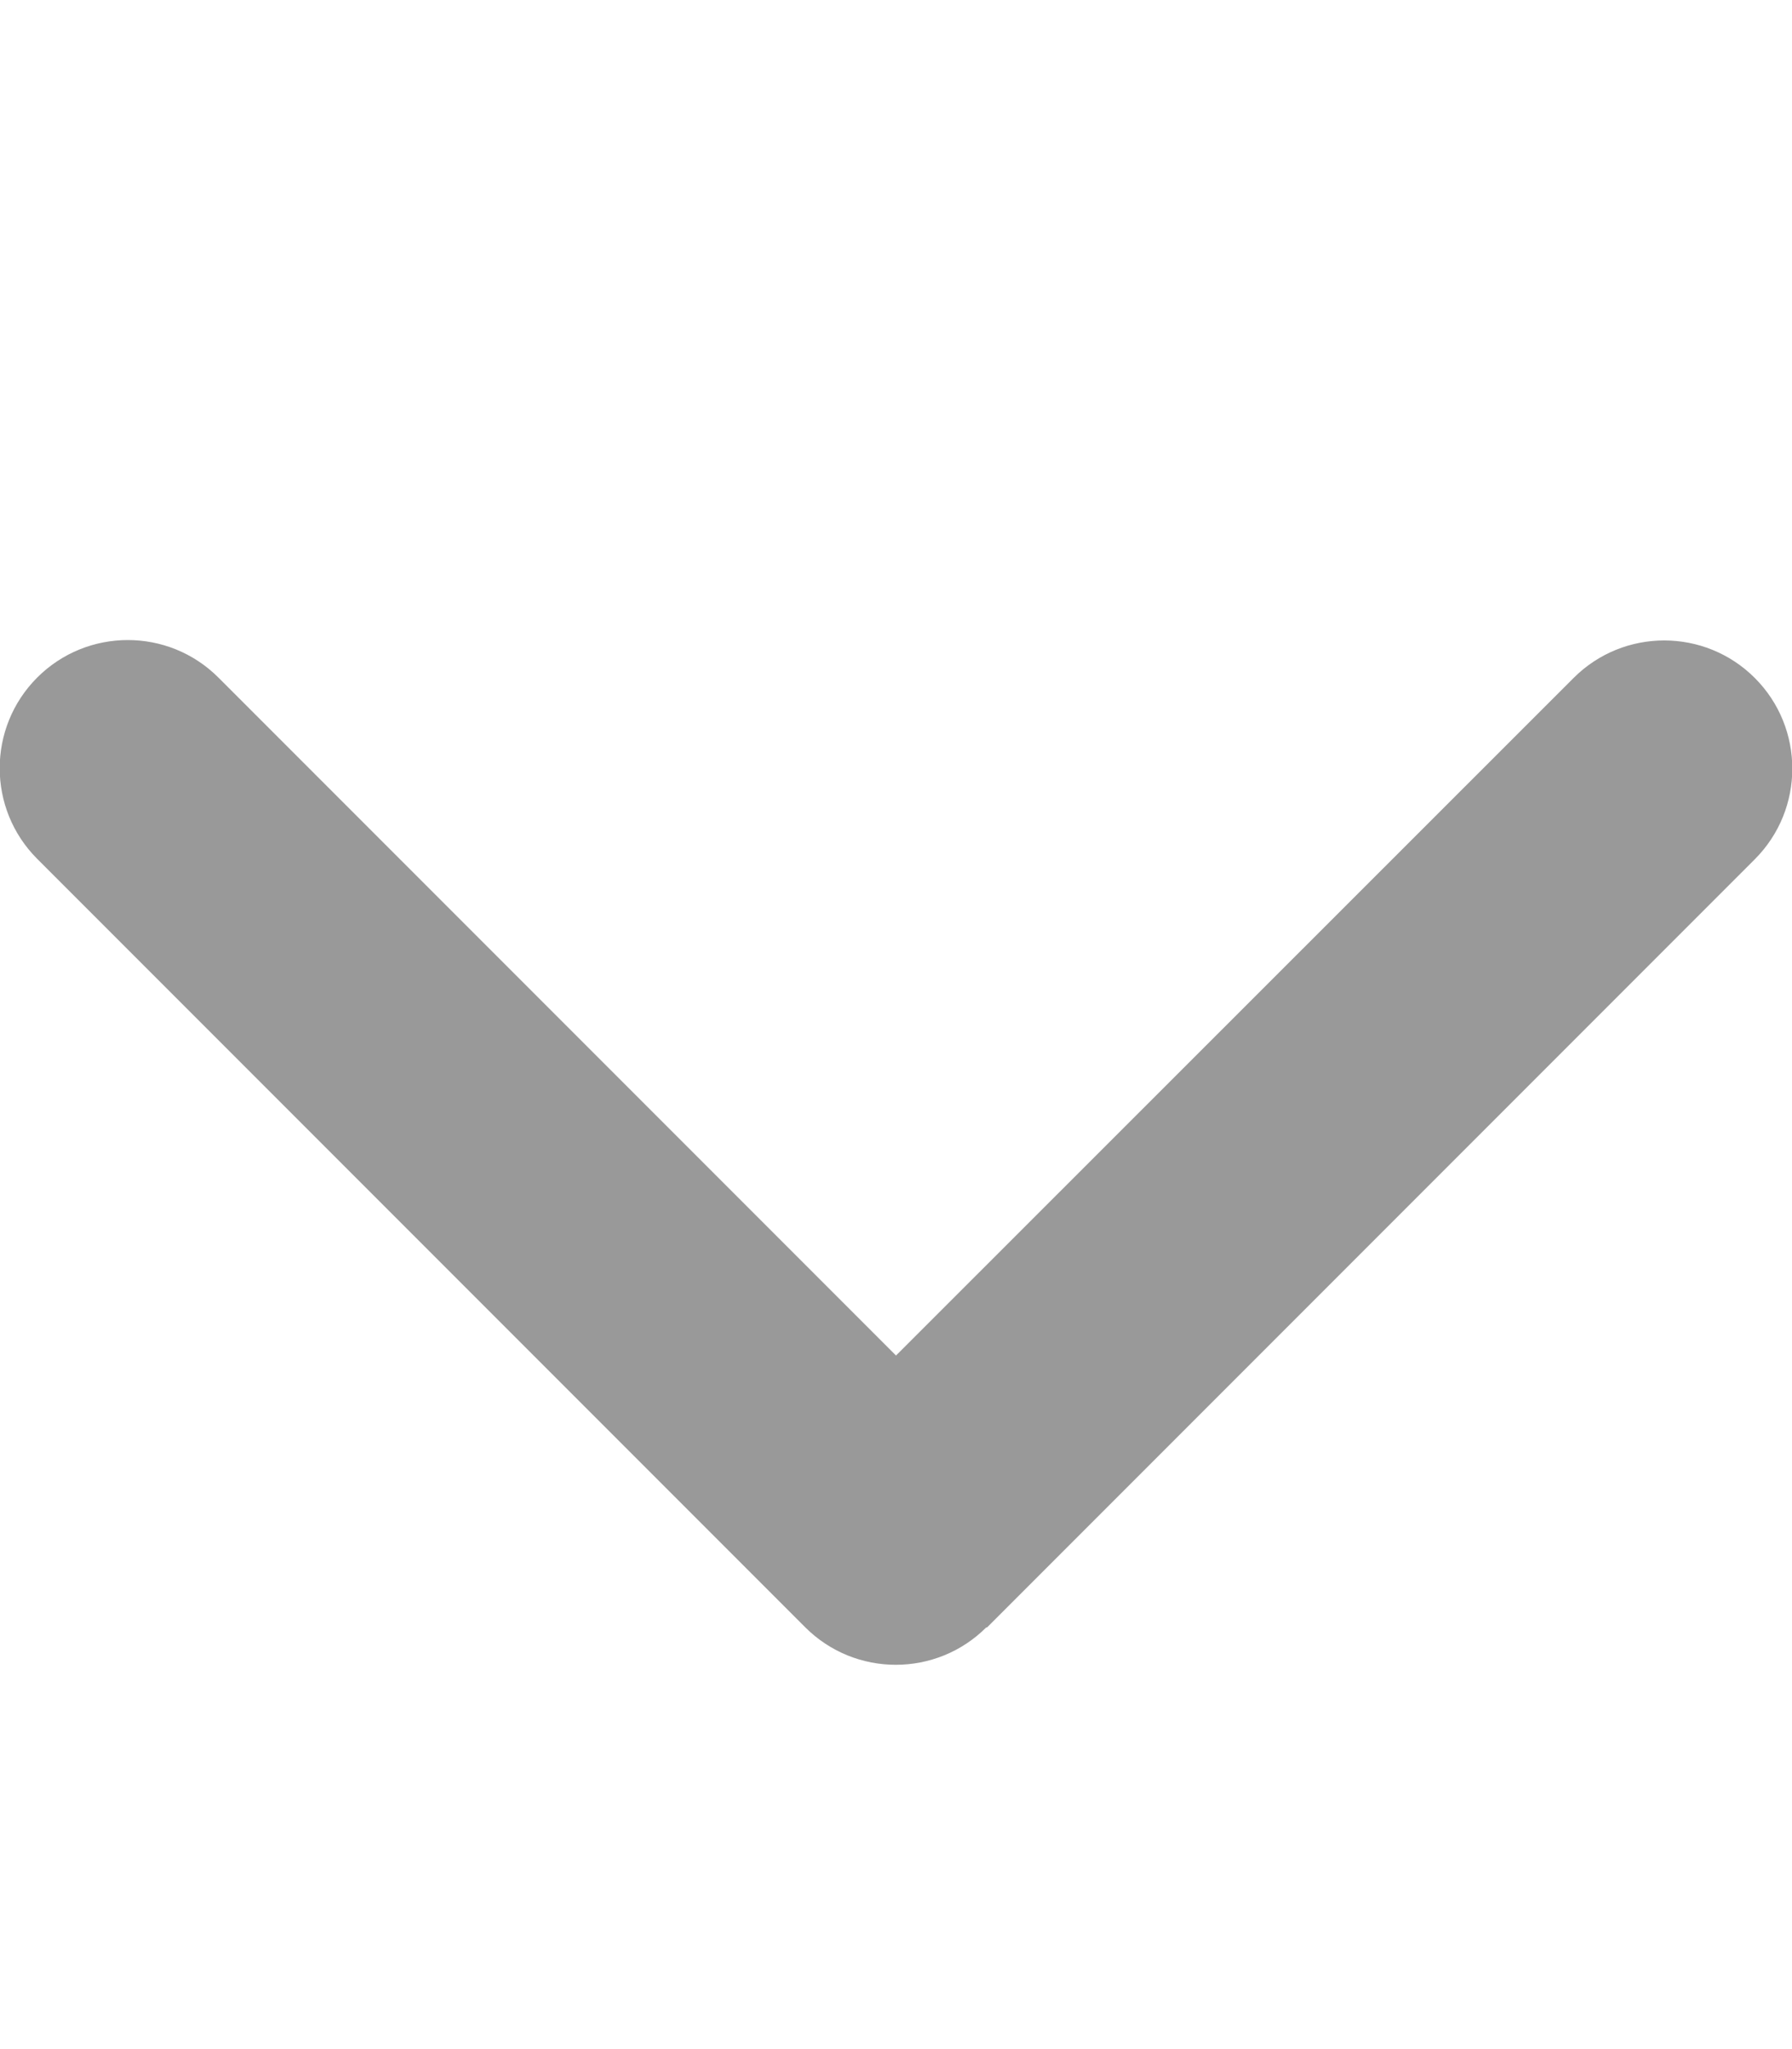 <svg xmlns="http://www.w3.org/2000/svg" viewBox="0 0 448 512"><!--! Font Awesome Pro 7.0.1 by @fontawesome - https://fontawesome.com License - https://fontawesome.com/license (Commercial License) Copyright 2025 Fonticons, Inc. --><path style="fill:currentColor;opacity:.4" d="M246.6 406.6c-12.5 12.5-32.8 12.5-45.3 0l-192-192c-12.5-12.5-12.5-32.8 0-45.3s32.8-12.5 45.3 0L224 338.7 393.4 169.4c12.5-12.5 32.8-12.5 45.3 0s12.5 32.8 0 45.3l-192 192z"/><path style="fill:currentColor;opacity:1" d=""/></svg>